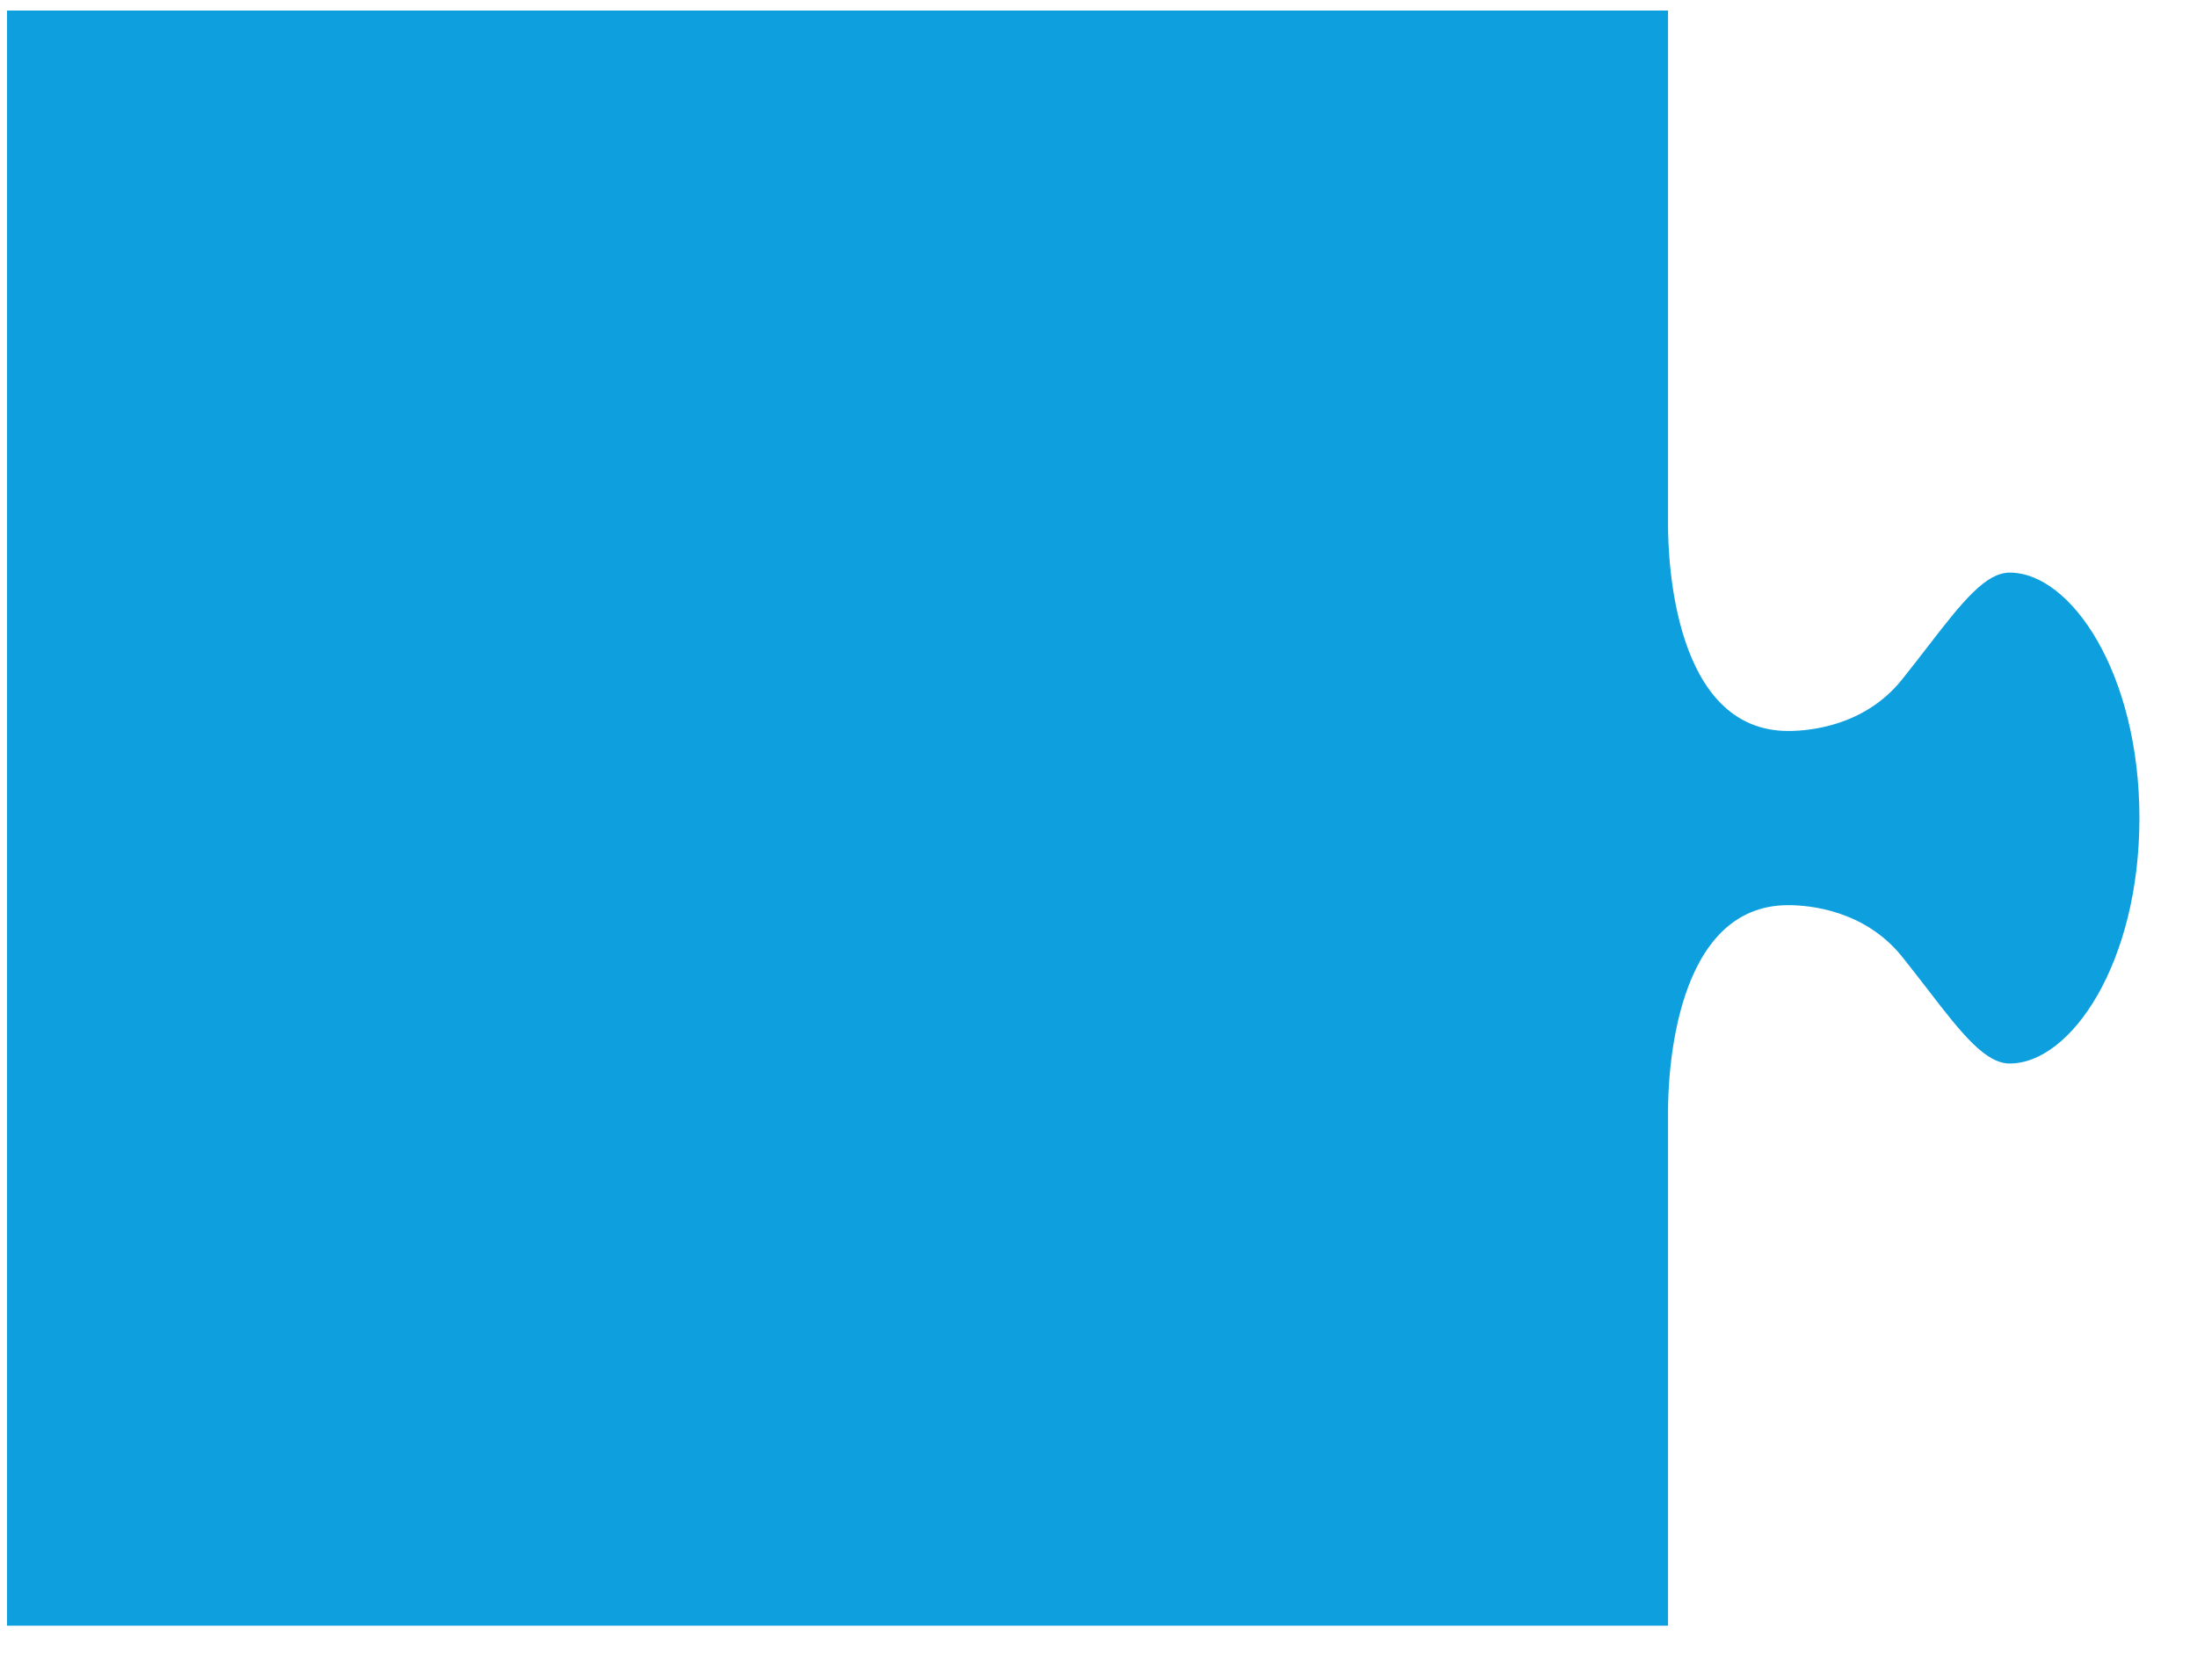 <svg width="34" height="26" viewBox="0 0 34 26" fill="none" xmlns="http://www.w3.org/2000/svg">
<path d="M25.814 25.161V17.196C25.814 16.663 25.904 14.01 27.674 14.01C28.008 14.01 28.851 14.088 29.43 14.8C29.573 14.978 29.709 15.156 29.842 15.327C30.381 16.032 30.736 16.461 31.102 16.461C32.051 16.461 33.109 14.9 33.109 12.662C33.109 10.424 32.051 8.863 31.102 8.863C30.736 8.863 30.384 9.292 29.842 9.997C29.709 10.168 29.573 10.346 29.43 10.524C28.851 11.239 28.008 11.314 27.674 11.314C25.902 11.314 25.814 8.659 25.814 8.128V0.163H17.624C15.571 0.163 10.352 0.163 8.3 0.163H0.109V25.163H25.814V25.161Z" fill="#0EA0DE"/>
</svg>
